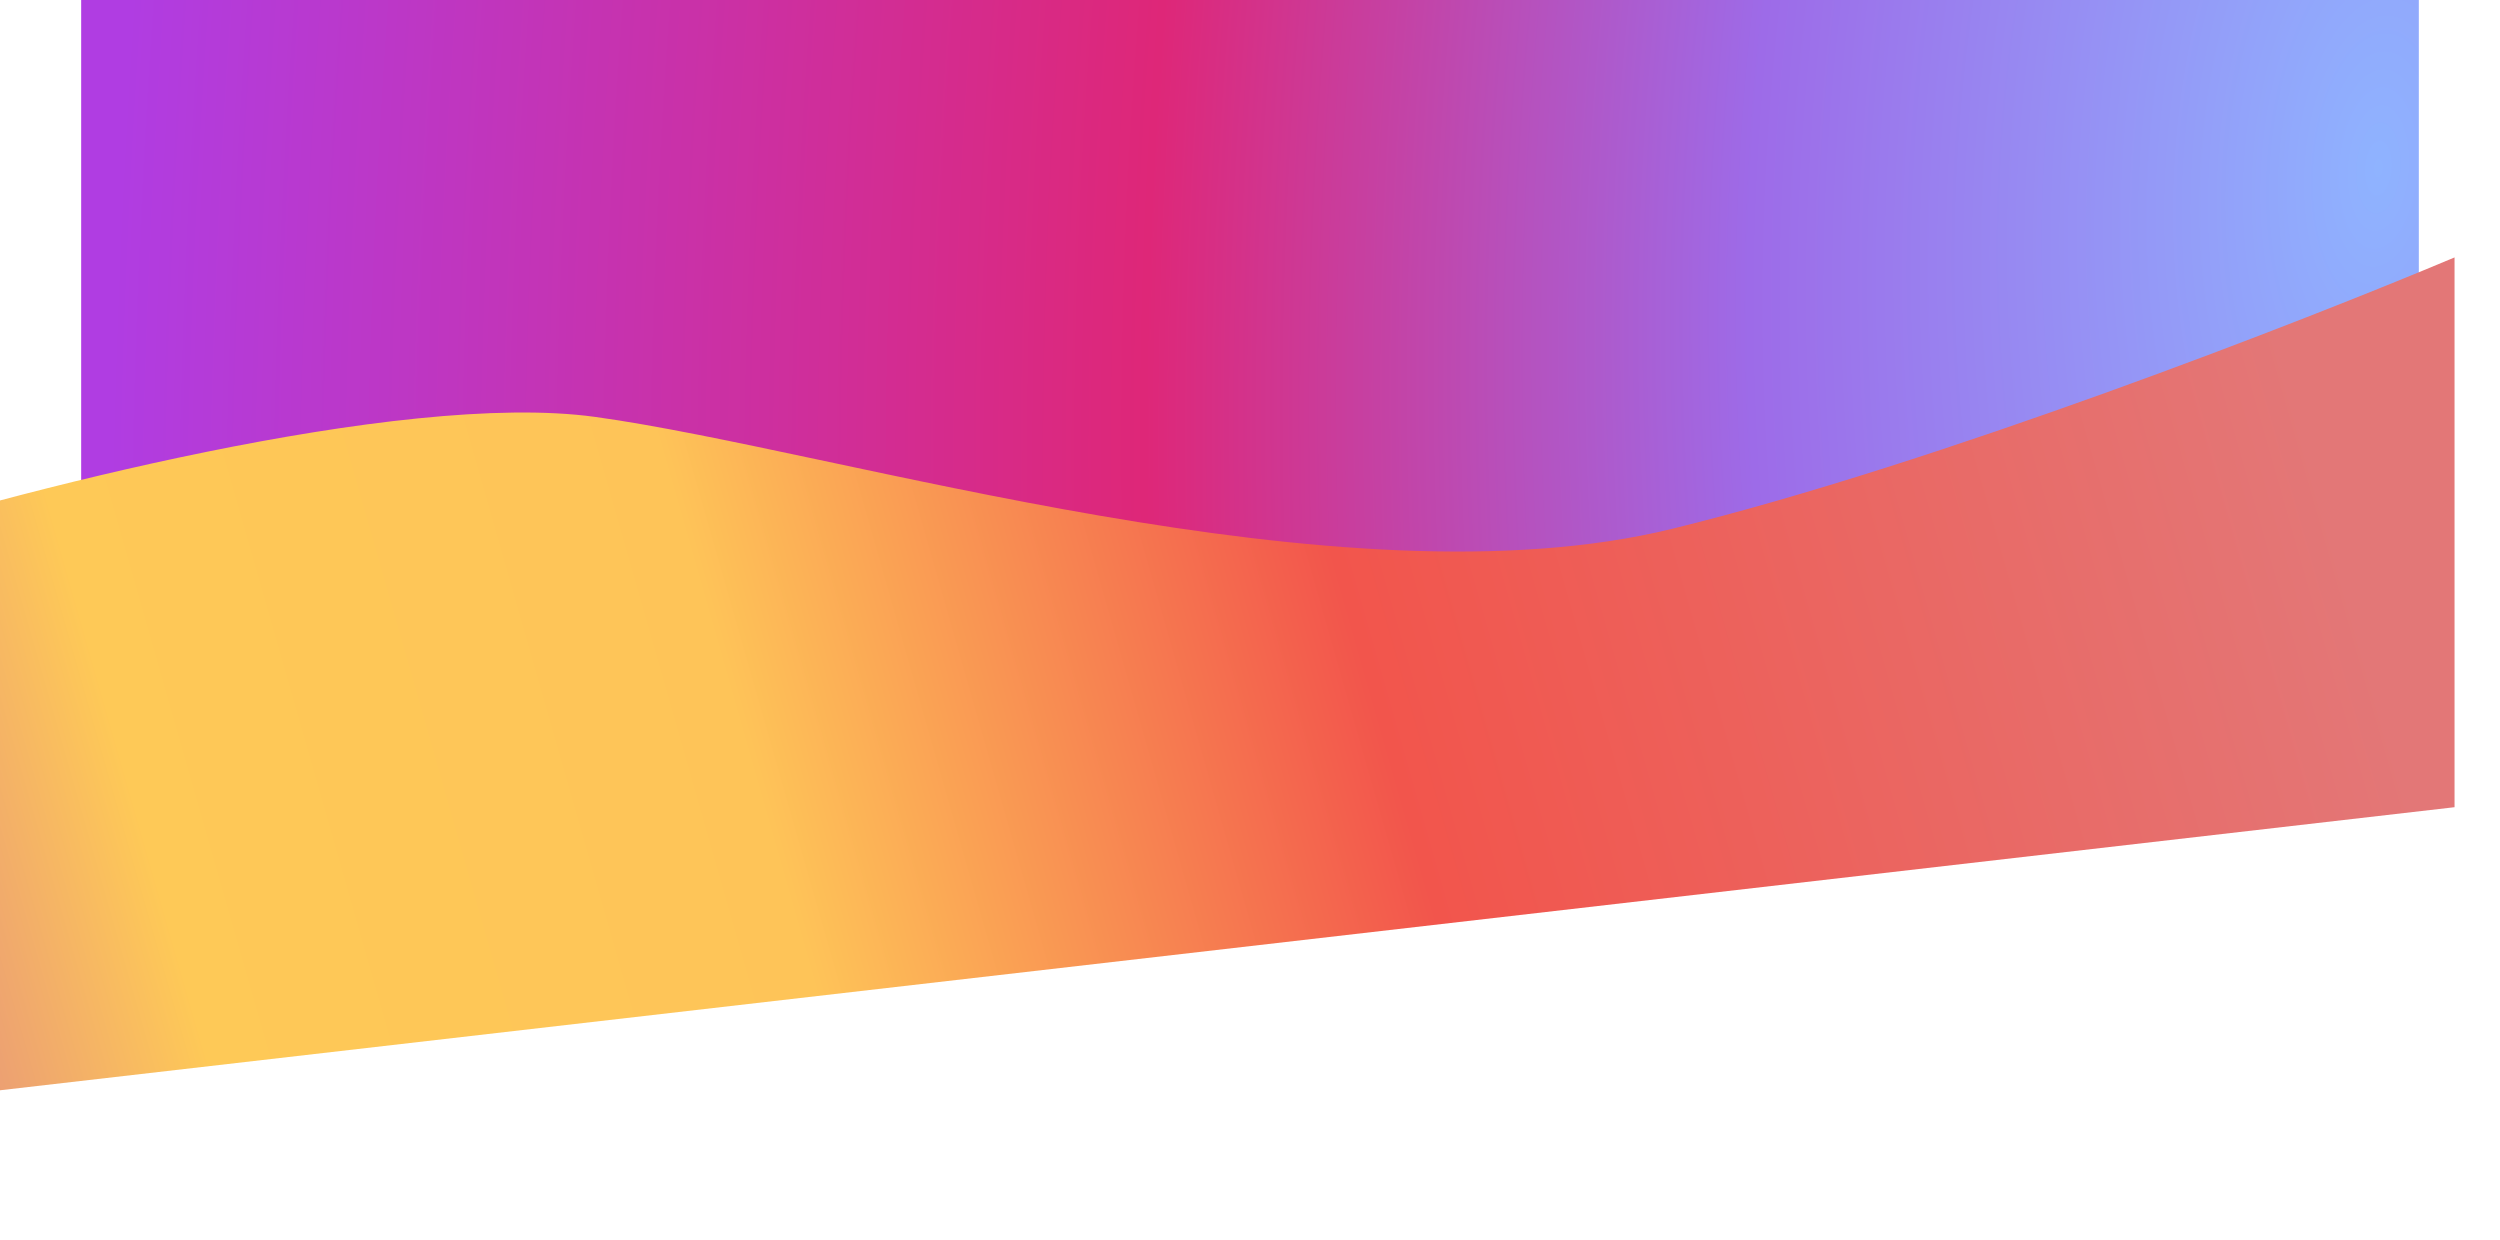 <svg className="absolute left-0 top-0 right-0 z-0 mx-auto" width="1540" height="764" viewBox="0 0 1440 764" fill="none"
  xmlns="http://www.w3.org/2000/svg">
  <path d="M0 0H1440V244.74L0 509.3V0Z" fill="url(#paint0_radial_5:375)" />
  <g filter="url(#filter0_f_5:375)">
    <path d="M-152 683.376L1462 497.236V158.565C1369.34 197.631 1143.23 285.76 980.042 325.746C776.05 375.728 466.7 277.488 316.508 256.805C196.355 240.259 -45.895 303.915 -152 337.811V683.376Z" fill="url(#paint1_linear_5:375)" />
  </g>
  <defs>
    <filter id="filter0_f_5:375" x="-232" y="78.565" width="1774" height="684.812" filterUnits="userSpaceOnUse" color-interpolation-filters="sRGB">
      <feFlood flood-opacity="0" result="BackgroundImageFix" />
      <feBlend mode="normal" in="SourceGraphic" in2="BackgroundImageFix" result="shape" />
      <feGaussianBlur stdDeviation="40" result="effect1_foregroundBlur_5:375" />
    </filter>
    <radialGradient id="paint0_radial_5:375" cx="0" cy="0" r="1" gradientUnits="userSpaceOnUse" gradientTransform="translate(1417 101.257) rotate(-175.825) scale(1390.69 2925.42)">
      <stop stop-color="#8FB3FF" />
      <stop offset="0.277" stop-color="#9D6BE8" />
      <stop offset="0.543" stop-color="#DE2778" />
      <stop offset="1" stop-color="#B03DE2" />
    </radialGradient>
    <linearGradient id="paint1_linear_5:375" x1="1408.2" y1="315.405" x2="-156.092" y2="761.88" gradientUnits="userSpaceOnUse">
      <stop offset="0.013" stop-color="#E37777" />
      <stop offset="0.381" stop-color="#F2554C" />
      <stop offset="0.615" stop-color="#FEC458" />
      <stop offset="0.843" stop-color="#FEC957" />
      <stop offset="1" stop-color="#DB788D" />
    </linearGradient>
  </defs>
</svg >